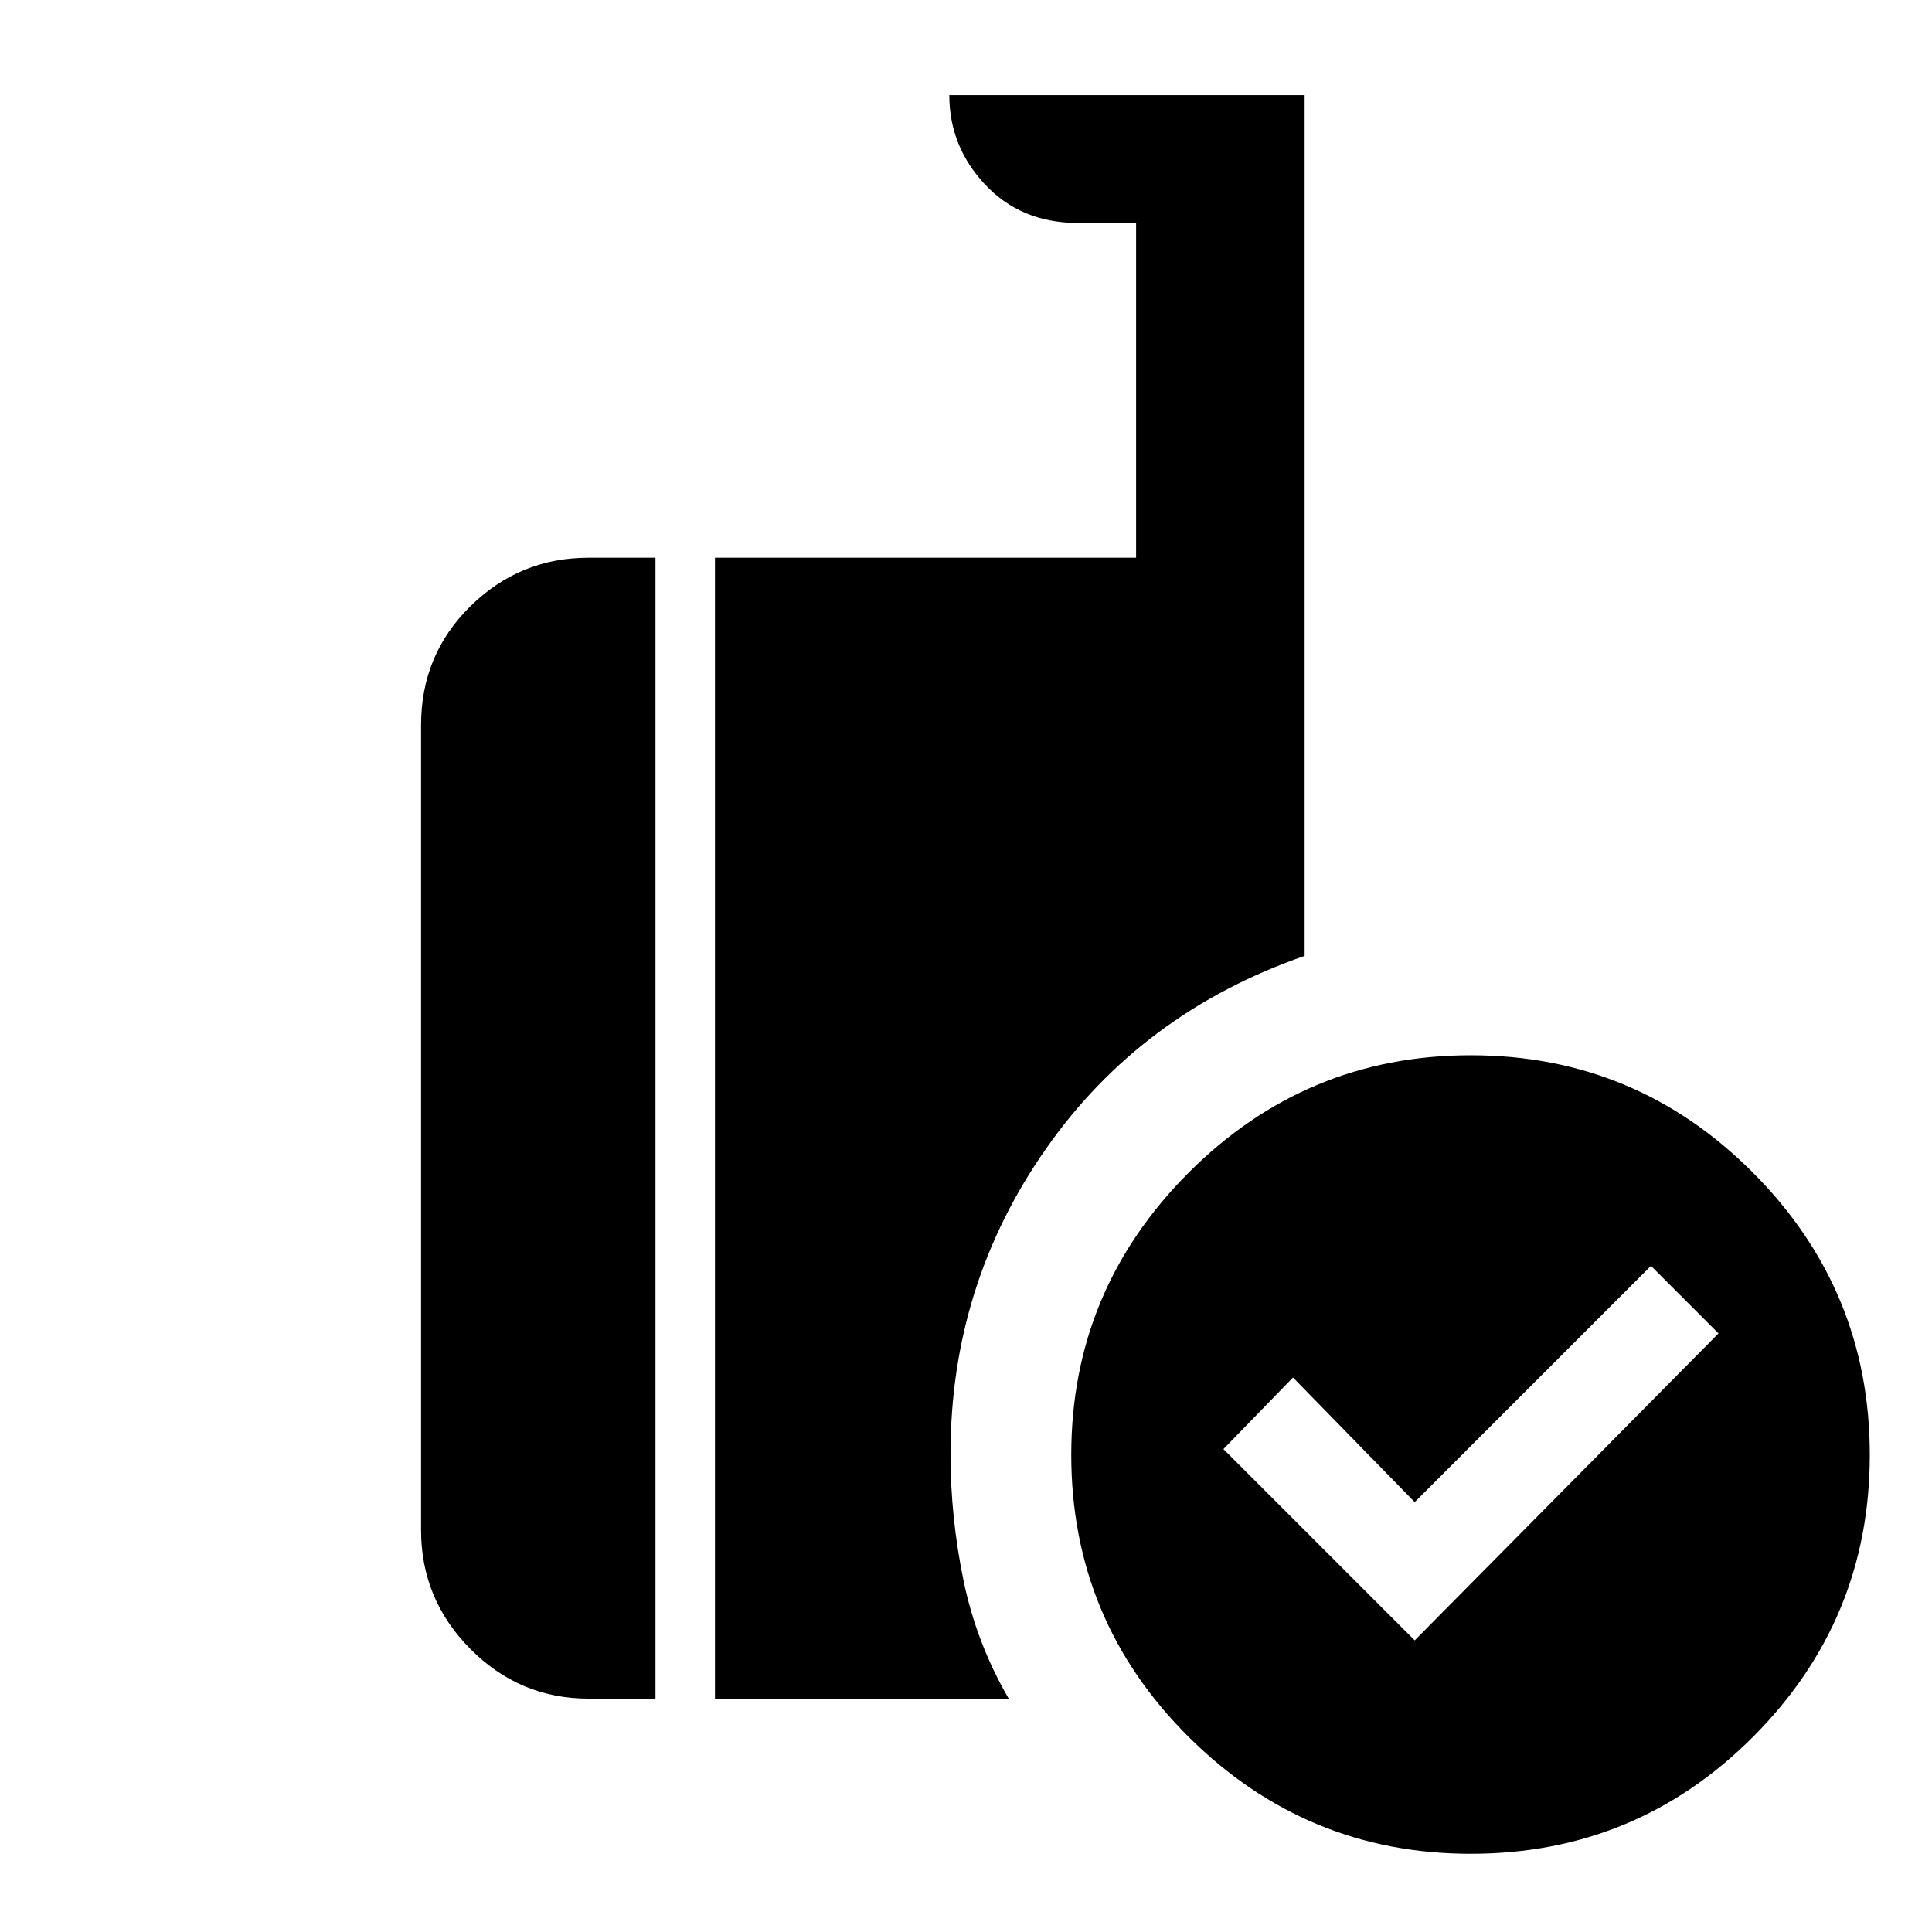 <svg xmlns="http://www.w3.org/2000/svg" height="48" viewBox="0 -960 960 960" width="48"><path d="m702.96-144.91 150.95-152.52L820.35-331 702.96-213.61l-60.48-61.91-34.57 35.56 95.05 95.05Zm27.85 106.04q-81.72 0-140.11-58-58.4-57.99-58.4-140.28 0-81.72 58.28-140.11 58.28-58.39 140.29-58.39 82 0 140.11 58.28 58.11 58.28 58.11 140.28t-58 140.11q-58 58.11-140.28 58.11Zm-375.55-77.09v-566.91h209.26v-166.35h-29.78q-27.74-.3-45.39-19.23-17.65-18.93-17.65-44.29h176.56v427.71q-81.15 28.19-128.55 95.9-47.41 67.7-47.41 151.62 0 31.38 6.42 62.62 6.41 31.24 22.5 58.93H355.26Zm-62.87 0q-34.15 0-58.66-24.67-24.51-24.68-24.51-59.07v-400q0-34.94 24.51-59.06 24.51-24.11 58.66-24.11h33.31v566.91h-33.31Z"/></svg>